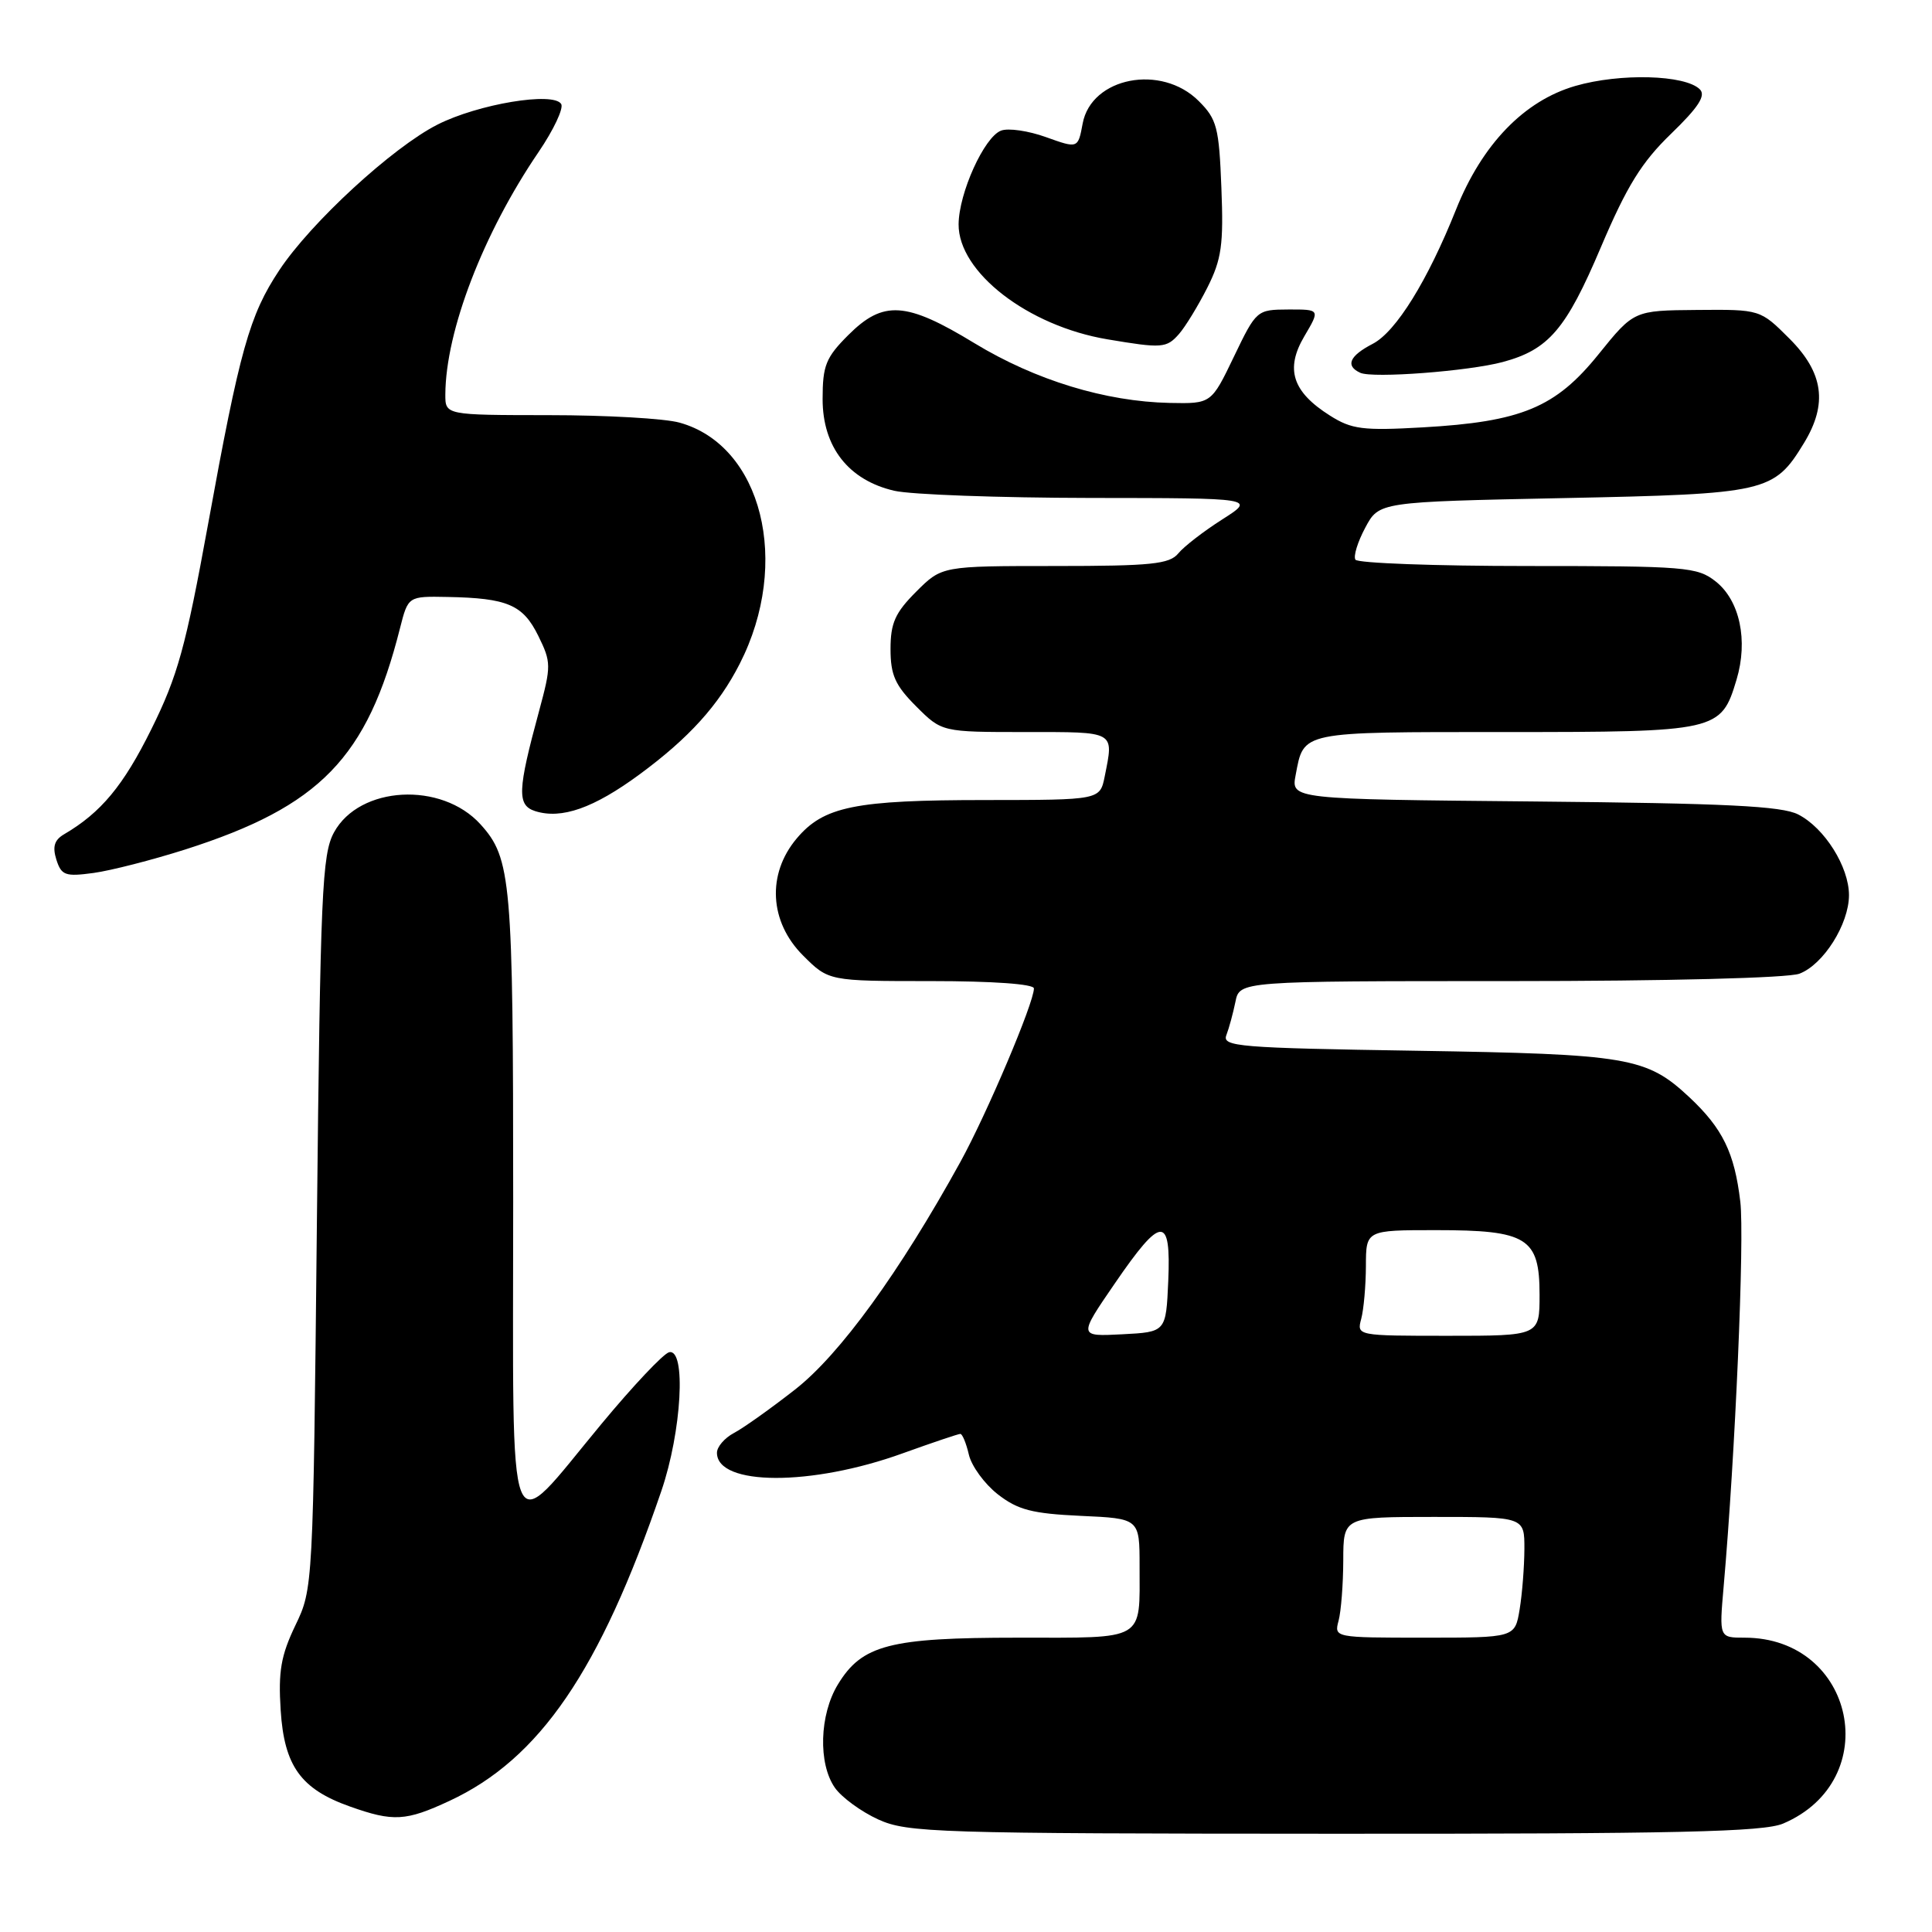 <?xml version="1.0" encoding="UTF-8" standalone="no"?>
<!DOCTYPE svg PUBLIC "-//W3C//DTD SVG 1.1//EN" "http://www.w3.org/Graphics/SVG/1.1/DTD/svg11.dtd" >
<svg xmlns="http://www.w3.org/2000/svg" xmlns:xlink="http://www.w3.org/1999/xlink" version="1.1" viewBox="0 0 256 256">
 <g >
 <path fill="currentColor"
d=" M 236.28 241.63 C 249.75 235.89 245.82 217.00 231.16 217.00 C 227.80 217.00 227.80 217.00 228.39 210.25 C 229.93 192.75 231.17 164.08 230.60 159.23 C 229.83 152.73 228.26 149.52 223.84 145.38 C 218.16 140.08 215.79 139.68 187.68 139.23 C 164.11 138.86 161.91 138.68 162.50 137.16 C 162.85 136.25 163.39 134.26 163.70 132.75 C 164.25 130.00 164.25 130.00 200.06 130.00 C 220.90 130.00 236.94 129.59 238.43 129.02 C 241.61 127.82 244.99 122.46 245.00 118.62 C 245.00 114.86 241.77 109.71 238.27 107.92 C 236.09 106.80 228.70 106.44 203.29 106.20 C 171.07 105.90 171.07 105.90 171.68 102.70 C 172.78 96.87 172.15 97.00 199.40 97.00 C 227.62 97.00 228.05 96.90 230.10 90.06 C 231.66 84.86 230.53 79.56 227.33 77.04 C 224.89 75.12 223.37 75.00 202.42 75.00 C 190.16 75.00 179.88 74.62 179.60 74.16 C 179.31 73.70 179.90 71.79 180.91 69.91 C 182.73 66.50 182.73 66.50 207.16 66.00 C 234.14 65.45 235.05 65.24 239.04 58.70 C 242.20 53.51 241.63 49.39 237.12 44.88 C 233.24 41.00 233.24 41.00 224.87 41.07 C 216.50 41.14 216.50 41.14 211.81 46.95 C 206.12 54.01 201.60 55.89 188.50 56.63 C 180.59 57.08 179.10 56.89 176.23 55.07 C 171.24 51.92 170.27 48.90 172.83 44.56 C 174.93 41.00 174.93 41.00 170.72 41.01 C 166.54 41.03 166.47 41.08 163.50 47.26 C 160.50 53.50 160.50 53.50 155.00 53.39 C 146.47 53.21 137.20 50.38 129.13 45.48 C 120.05 39.95 117.04 39.76 112.40 44.40 C 109.42 47.38 109.00 48.44 109.00 52.88 C 109.00 59.24 112.44 63.63 118.50 65.03 C 120.70 65.54 132.38 65.96 144.45 65.98 C 166.39 66.00 166.39 66.00 161.95 68.83 C 159.50 70.39 156.88 72.41 156.13 73.33 C 154.96 74.75 152.56 75.00 139.78 75.00 C 124.80 75.00 124.80 75.00 121.40 78.40 C 118.61 81.19 118.00 82.56 118.00 86.00 C 118.00 89.44 118.61 90.81 121.40 93.60 C 124.80 97.00 124.80 97.00 135.90 97.00 C 147.92 97.00 147.59 96.81 146.38 102.88 C 145.75 106.00 145.75 106.00 130.62 106.01 C 113.28 106.01 109.14 106.85 105.56 111.11 C 101.60 115.82 101.94 122.14 106.40 126.60 C 109.80 130.00 109.80 130.00 123.40 130.00 C 131.56 130.00 137.00 130.39 137.00 130.97 C 137.00 132.89 130.76 147.60 127.24 153.99 C 119.20 168.58 111.27 179.50 105.35 184.12 C 102.13 186.64 98.49 189.23 97.25 189.88 C 96.01 190.54 95.00 191.71 95.00 192.50 C 95.00 196.91 107.53 196.95 119.62 192.57 C 123.54 191.16 126.97 190.00 127.25 190.00 C 127.52 190.00 128.03 191.24 128.38 192.75 C 128.73 194.26 130.45 196.62 132.21 198.00 C 134.87 200.07 136.75 200.56 143.21 200.86 C 151.00 201.21 151.00 201.21 151.00 207.52 C 151.00 217.55 151.93 217.00 134.86 217.00 C 117.88 217.00 114.22 217.95 111.03 223.19 C 108.58 227.20 108.39 233.69 110.63 236.89 C 111.53 238.17 114.12 240.06 116.38 241.09 C 120.25 242.84 123.97 242.96 176.78 242.98 C 222.27 243.00 233.68 242.74 236.28 241.63 Z  M 59.57 238.62 C 71.51 233.06 79.48 221.40 87.63 197.57 C 90.33 189.69 90.95 178.63 88.66 179.18 C 87.92 179.35 83.87 183.64 79.67 188.71 C 66.91 204.07 68.00 206.82 68.00 159.18 C 68.00 116.64 67.75 113.74 63.67 109.23 C 58.50 103.52 47.63 104.12 44.26 110.29 C 42.67 113.19 42.45 118.23 41.99 162.00 C 41.49 210.36 41.48 210.51 39.13 215.39 C 37.23 219.36 36.86 221.46 37.19 226.61 C 37.66 234.01 39.86 237.07 46.39 239.38 C 52.11 241.41 53.78 241.32 59.57 238.62 Z  M 24.55 112.56 C 42.42 106.85 48.66 100.42 53.00 83.25 C 54.08 79.00 54.08 79.00 59.29 79.10 C 67.25 79.25 69.29 80.13 71.32 84.24 C 73.05 87.76 73.05 88.22 71.43 94.22 C 68.57 104.75 68.49 106.70 70.92 107.48 C 74.41 108.58 78.66 107.09 84.76 102.60 C 91.29 97.79 95.22 93.45 98.02 87.95 C 104.85 74.57 100.97 59.03 90.04 56.00 C 88.09 55.45 80.31 55.01 72.75 55.01 C 59.00 55.00 59.00 55.00 59.01 52.25 C 59.06 43.84 64.03 30.92 71.36 20.15 C 73.36 17.21 74.71 14.34 74.36 13.78 C 73.34 12.12 63.36 13.78 57.97 16.51 C 52.00 19.54 41.20 29.48 37.01 35.80 C 33.05 41.77 31.77 46.34 27.57 69.46 C 24.60 85.76 23.55 89.57 20.05 96.63 C 16.35 104.11 13.38 107.68 8.50 110.54 C 7.20 111.30 6.93 112.19 7.47 113.91 C 8.14 116.00 8.65 116.18 12.41 115.67 C 14.72 115.35 20.18 113.95 24.55 112.56 Z  M 199.12 47.97 C 205.21 46.33 207.51 43.64 212.12 32.77 C 215.57 24.65 217.52 21.50 221.42 17.73 C 225.06 14.21 226.06 12.66 225.24 11.84 C 223.30 9.90 214.66 9.67 208.73 11.39 C 201.94 13.36 196.38 19.13 192.93 27.77 C 189.17 37.19 184.97 43.97 181.89 45.56 C 178.80 47.16 178.23 48.48 180.25 49.40 C 181.91 50.15 194.56 49.19 199.12 47.97 Z  M 156.23 44.25 C 157.07 43.29 158.76 40.52 159.98 38.11 C 161.87 34.35 162.14 32.43 161.84 24.88 C 161.53 16.88 161.25 15.79 158.84 13.39 C 153.89 8.43 144.61 10.23 143.46 16.36 C 142.84 19.69 142.84 19.69 138.60 18.17 C 136.27 17.33 133.59 16.94 132.64 17.31 C 130.41 18.16 127.05 25.58 127.02 29.72 C 126.98 36.06 136.20 43.19 146.73 44.96 C 153.97 46.18 154.57 46.14 156.23 44.25 Z  M 177.37 214.75 C 177.70 213.51 177.98 209.91 177.99 206.75 C 178.00 201.00 178.00 201.00 190.00 201.00 C 202.00 201.00 202.00 201.00 201.99 205.25 C 201.98 207.59 201.70 211.19 201.36 213.25 C 200.74 217.00 200.74 217.00 188.75 217.00 C 176.81 217.00 176.77 216.99 177.37 214.75 Z  M 147.70 170.09 C 153.91 161.02 155.18 160.96 154.80 169.75 C 154.50 176.50 154.50 176.50 148.70 176.80 C 142.89 177.10 142.89 177.10 147.70 170.09 Z  M 180.37 174.75 C 180.70 173.51 180.98 170.36 180.99 167.75 C 181.00 163.00 181.00 163.00 190.28 163.00 C 202.38 163.00 204.00 164.01 204.00 171.56 C 204.00 177.00 204.00 177.00 191.88 177.00 C 179.81 177.00 179.77 176.99 180.37 174.75 Z "/>
</g>
</svg>
